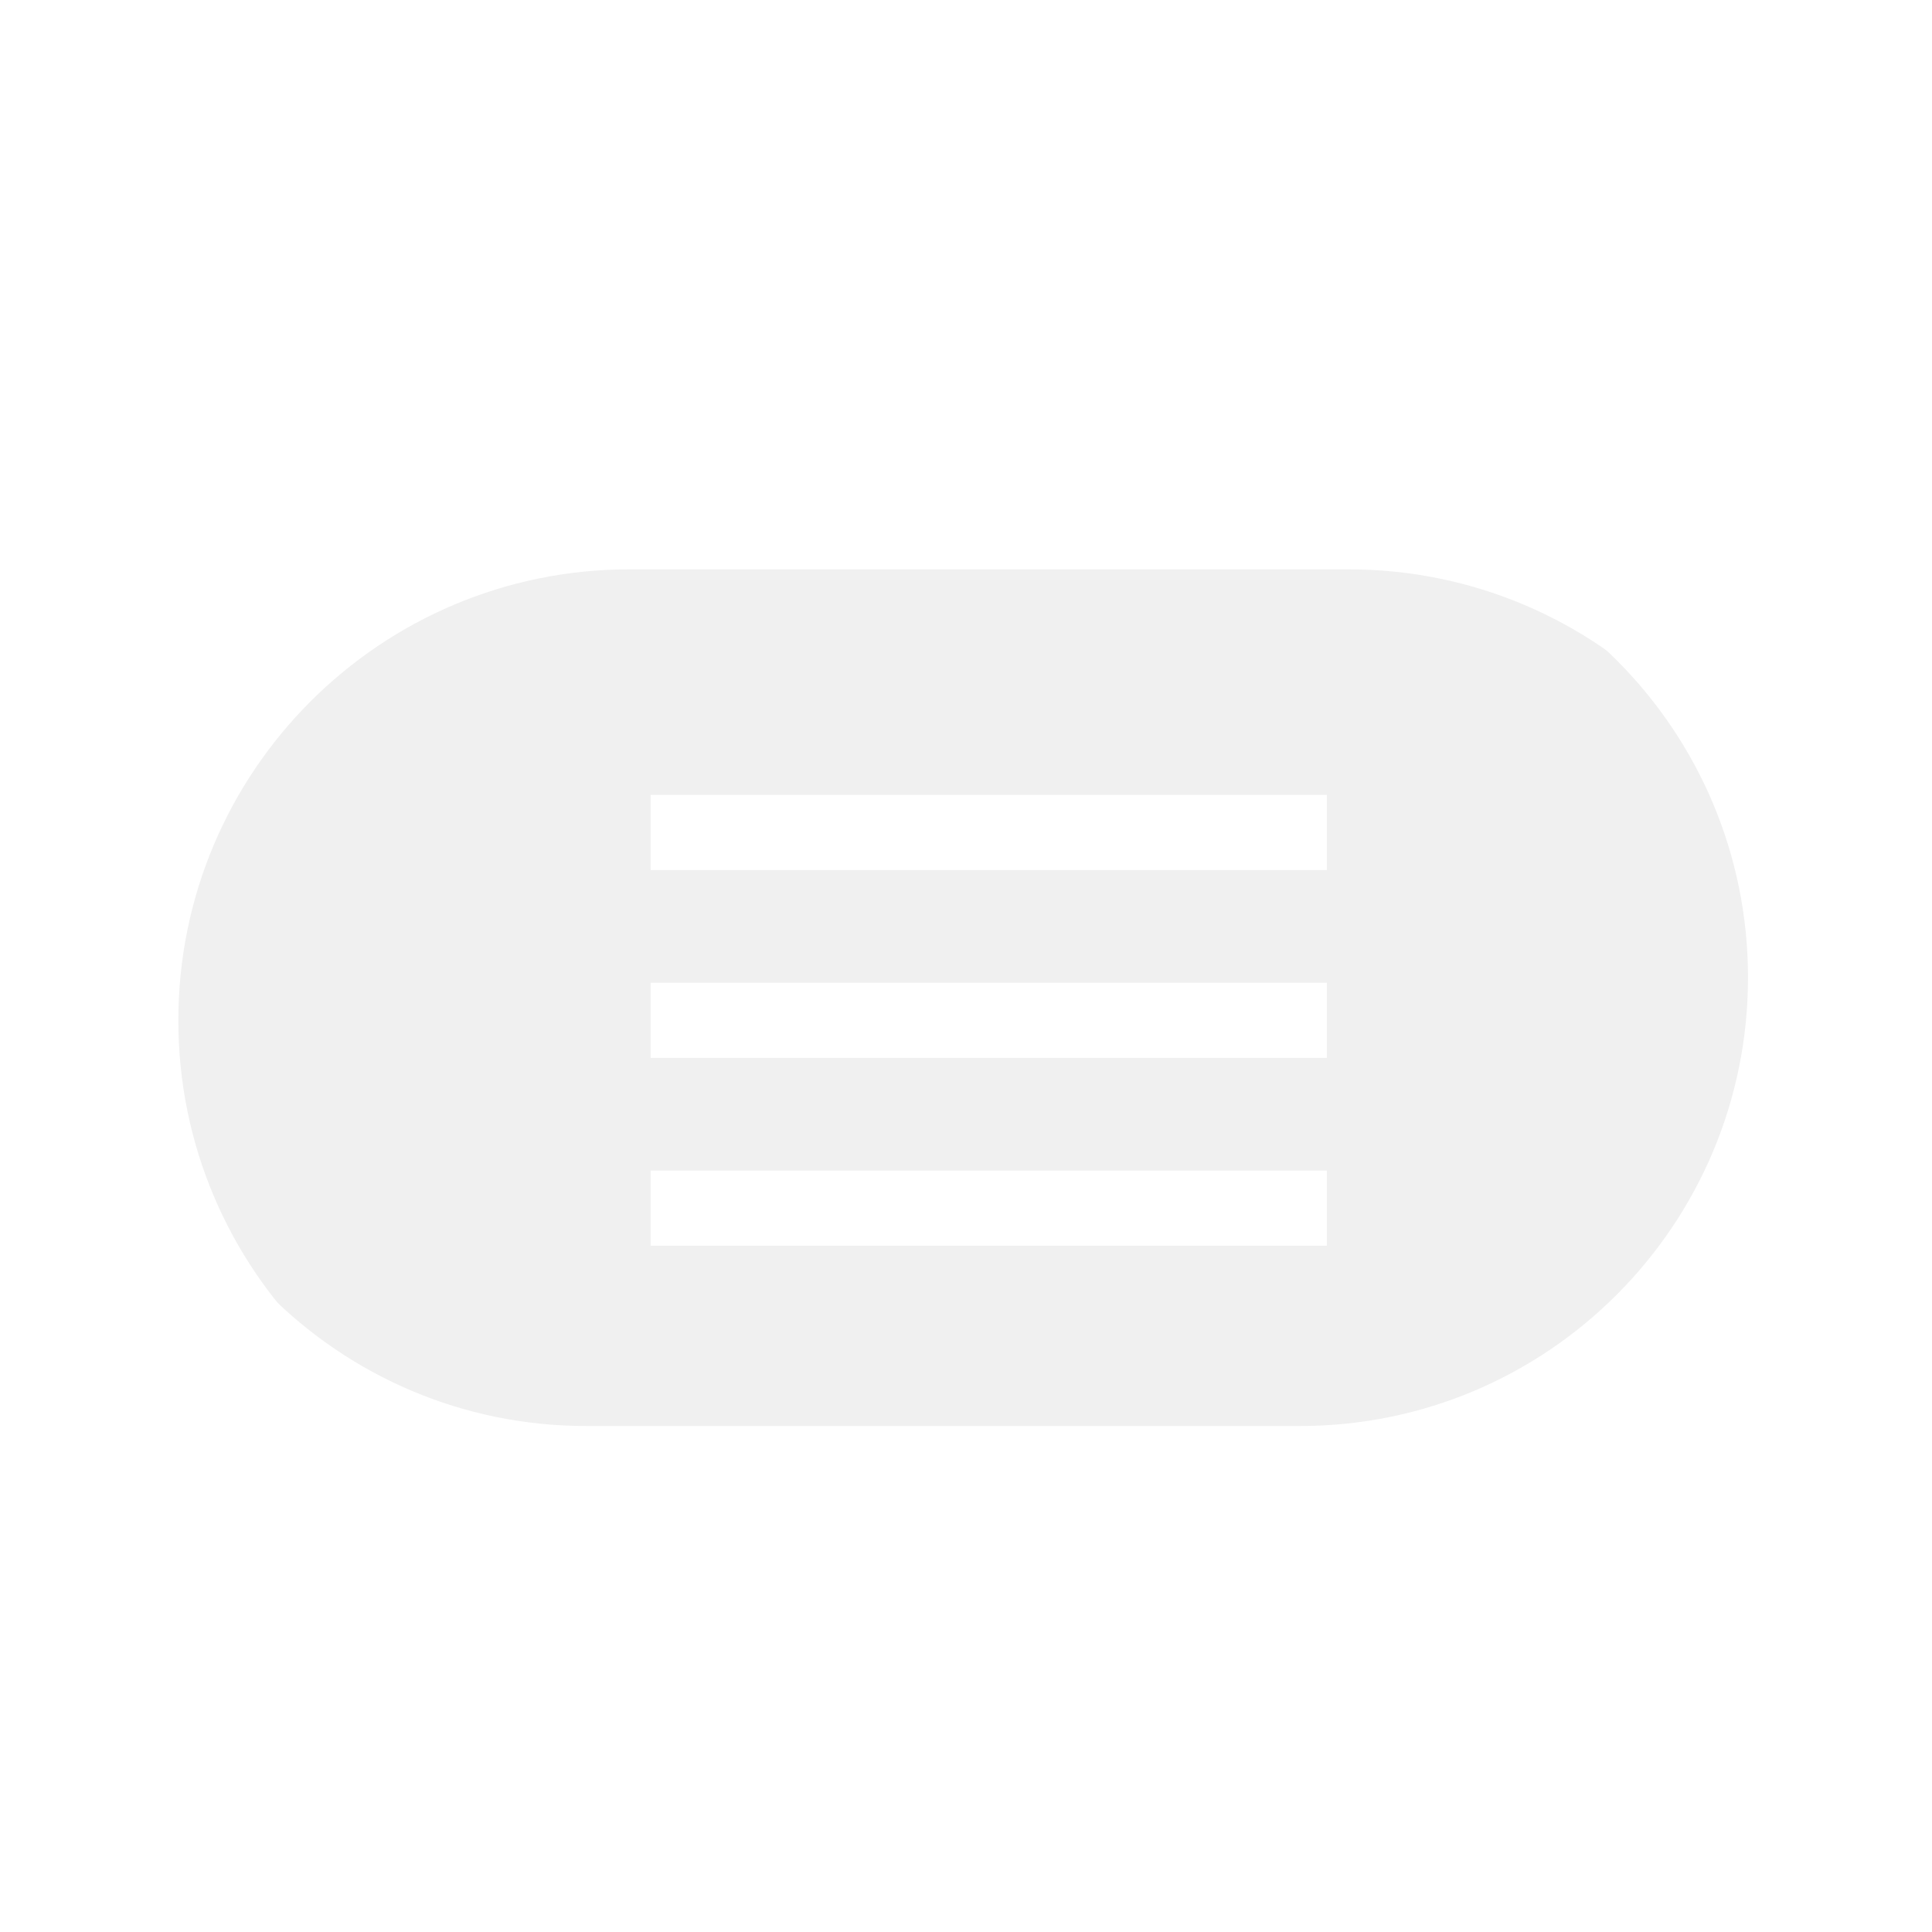 <svg width="84" height="84" viewBox="0 0 84 84" fill="none" xmlns="http://www.w3.org/2000/svg" style="width: 26px; height: 26px; margin-left: 20px; margin-top: 20px;"><g clip-path="url(#clip0)"><path d="M25.478 23C14.721 23 6 31.73 6 42.5S14.72 62 25.478 62h31.044C67.279 62 76 53.27 76 42.5S67.28 23 56.522 23H25.478z" fill="#000" fill-opacity=".06"></path><g filter="url(#c86)"><path fill-rule="evenodd" clip-rule="evenodd" d="M56.631 20H25.369C13.015 20 3 30.015 3 42.369s10.015 22.369 22.369 22.369h31.262C68.985 64.738 79 54.723 79 42.369S68.985 20 56.631 20zm-31.262 2.754c-10.833 0-19.615 8.782-19.615 19.615 0 10.833 8.782 19.615 19.615 19.615h31.262c10.833 0 19.615-8.782 19.615-19.615 0-10.833-8.782-19.615-19.615-19.615H25.369zm.92 29.408h29.4v-3.267h-29.4v3.267zm29.4-8.167h-29.4v-3.267h29.4v3.267zM26.29 32.56v3.267h29.4V32.56h-29.4z" fill="#fff"></path></g></g><defs><filter id="c86" x="1" y="18" width="84" height="52.738" filterUnits="userSpaceOnUse" color-interpolation-filters="sRGB"><feFlood flood-opacity="0" result="BackgroundImageFix"></feFlood><feColorMatrix in="SourceAlpha" values="0 0 0 0 0 0 0 0 0 0 0 0 0 0 0 0 0 0 127 0"></feColorMatrix><feOffset dx="2" dy="2"></feOffset><feGaussianBlur stdDeviation="2"></feGaussianBlur><feColorMatrix values="0 0 0 0 0 0 0 0 0 0 0 0 0 0 0 0 0 0 0.5 0"></feColorMatrix><feBlend in2="BackgroundImageFix" result="effect1_dropShadow"></feBlend><feBlend in="SourceGraphic" in2="effect1_dropShadow" result="shape"></feBlend></filter><clipPath id="clip0"><path fill="#fff" d="M0 0h84v84H0z"></path></clipPath></defs></svg>

